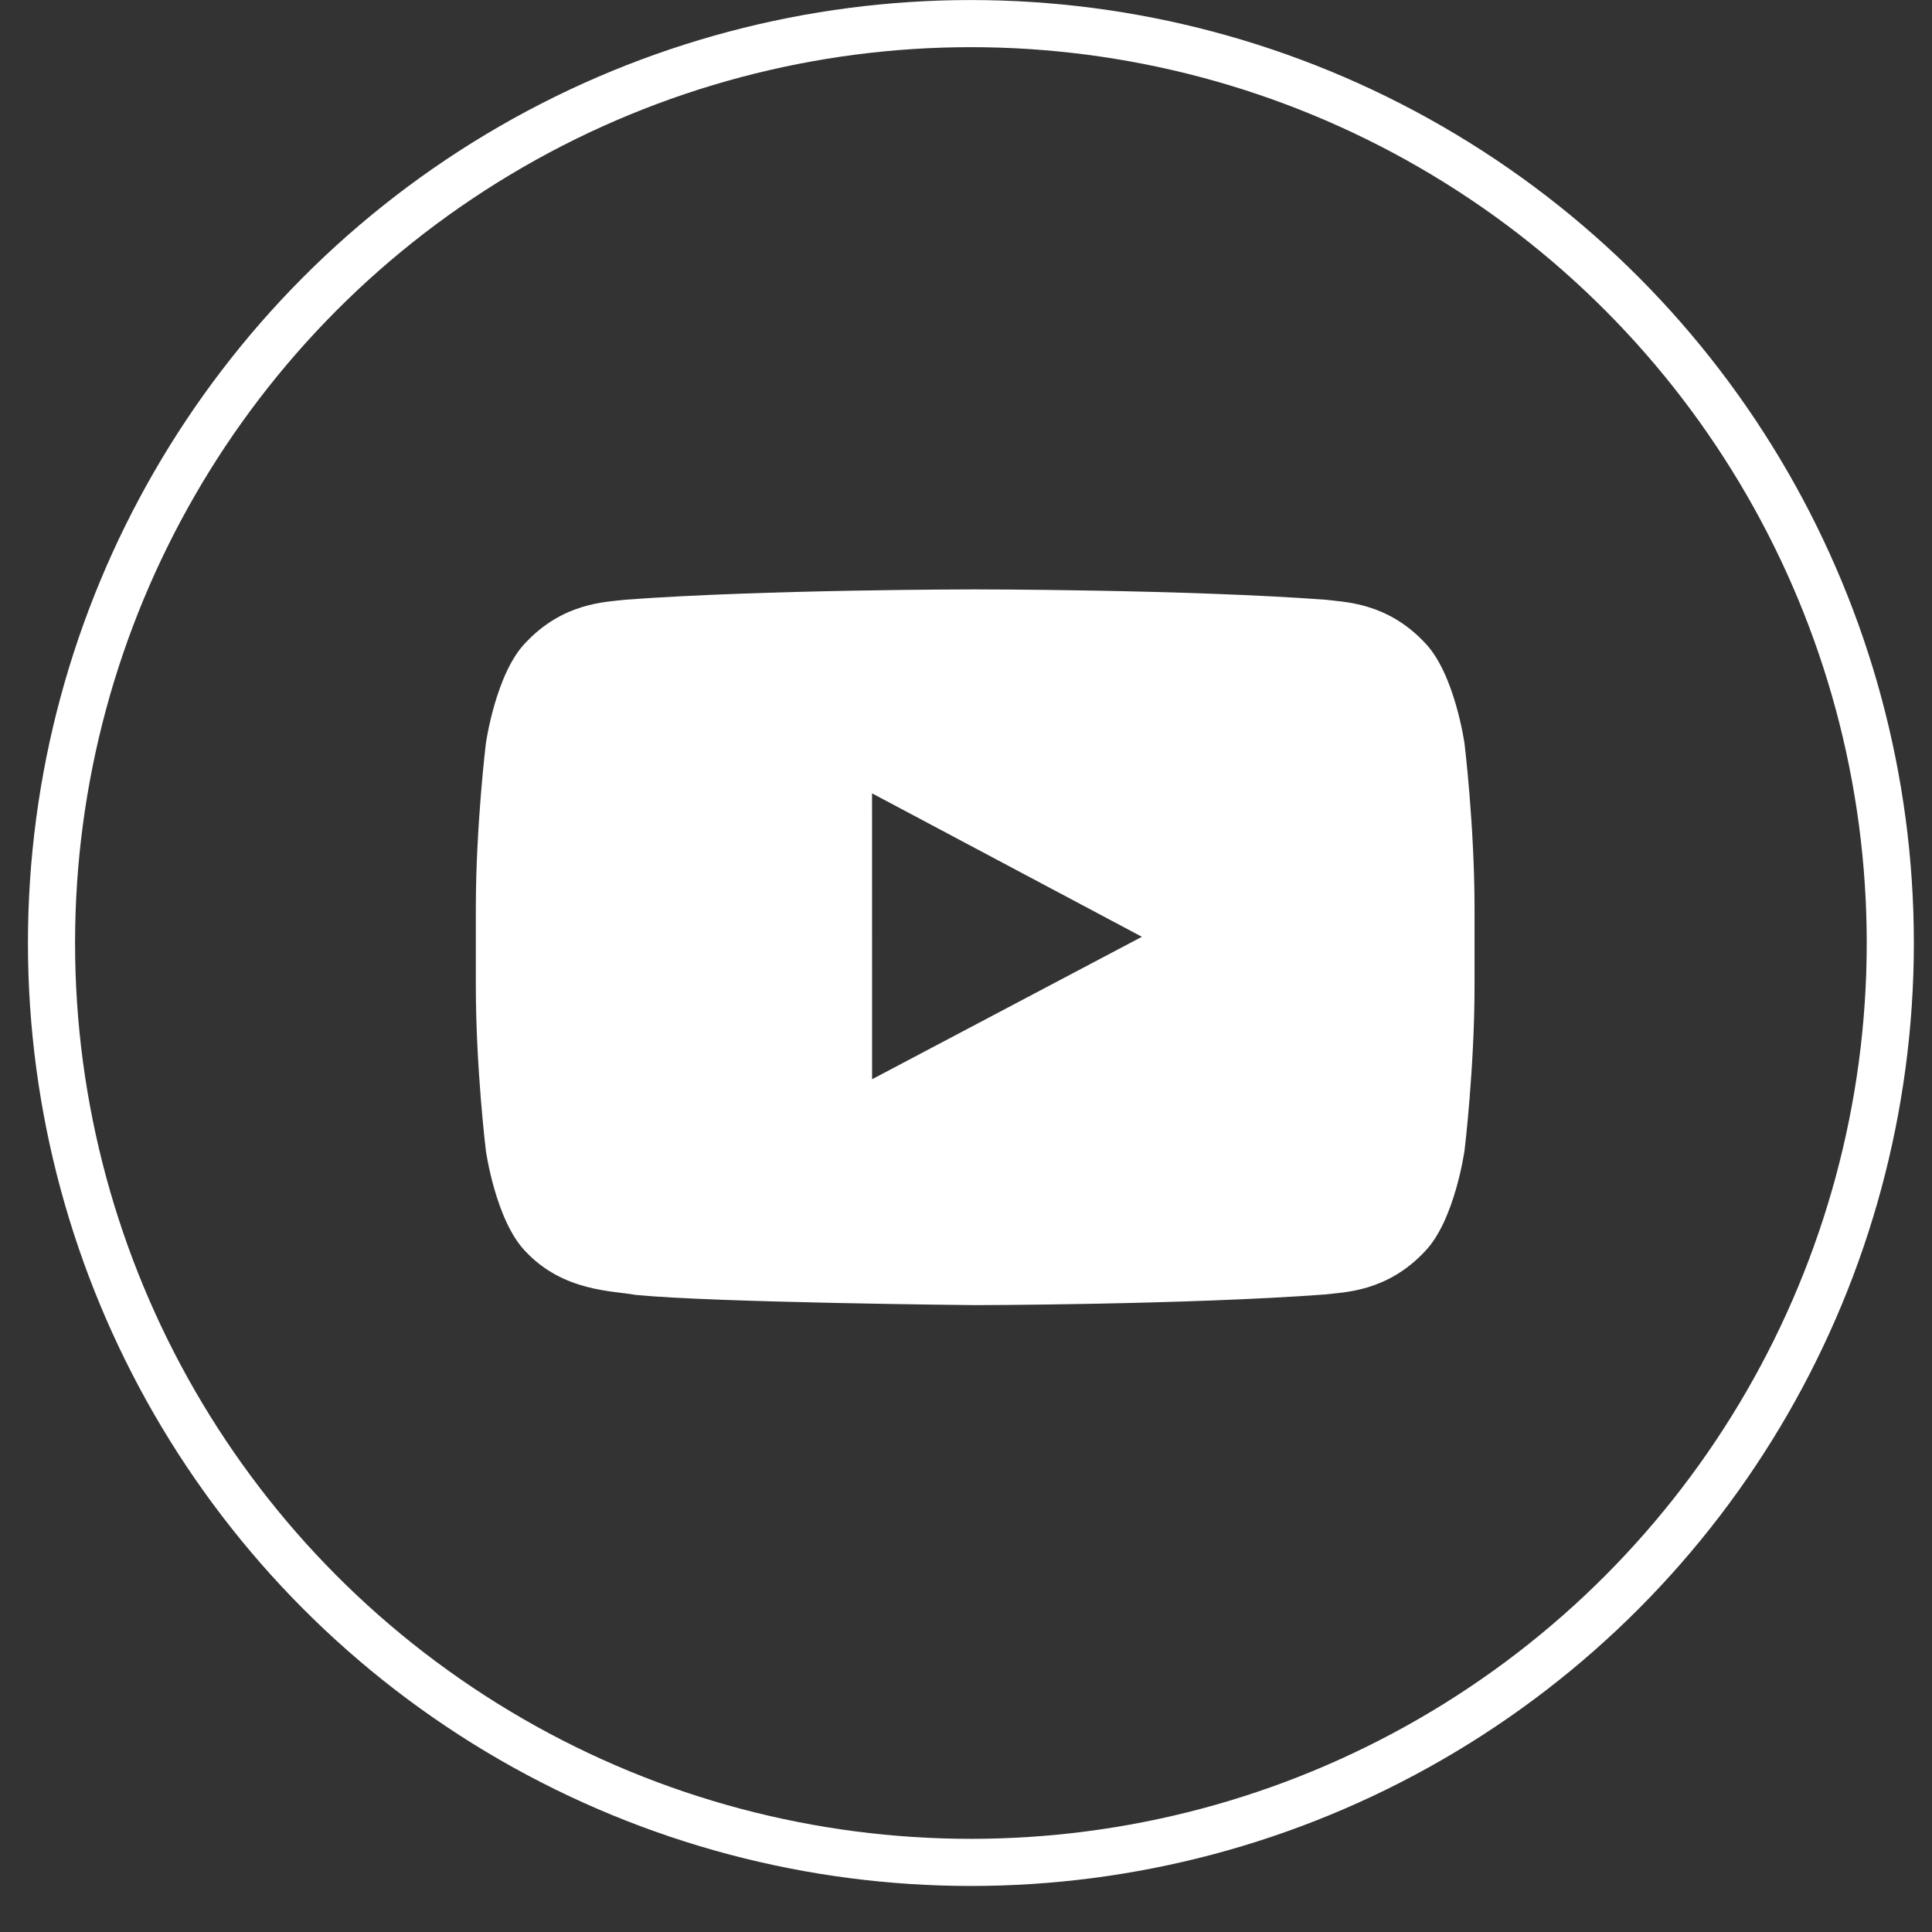<svg width="41" height="41" viewBox="0 0 41 41" fill="none" xmlns="http://www.w3.org/2000/svg">
<rect x="0" y="0" width="41" height="41" fill="#333333" stroke="none"/>
<circle cx="20.604" cy="20.012" r="19.511" stroke="white"/>
<path fill-rule="evenodd" clip-rule="evenodd" d="M18.507 22.903L18.506 16.836L24.233 19.88L18.507 22.903ZM31.08 15.784C31.08 15.784 30.873 14.296 30.238 13.641C29.432 12.781 28.528 12.777 28.114 12.726C25.148 12.508 20.7 12.508 20.7 12.508H20.69C20.69 12.508 16.242 12.508 13.276 12.726C12.861 12.777 11.959 12.781 11.152 13.641C10.517 14.296 10.31 15.784 10.31 15.784C10.31 15.784 10.098 17.532 10.098 19.28V20.918C10.098 22.666 10.31 24.413 10.31 24.413C10.31 24.413 10.517 25.901 11.152 26.557C11.959 27.417 13.018 27.39 13.489 27.48C15.185 27.645 20.695 27.697 20.695 27.697C20.695 27.697 25.148 27.69 28.114 27.471C28.528 27.421 29.432 27.417 30.238 26.557C30.873 25.901 31.08 24.413 31.08 24.413C31.08 24.413 31.292 22.666 31.292 20.918V19.28C31.292 17.532 31.08 15.784 31.08 15.784Z" fill="white"/>
</svg>
